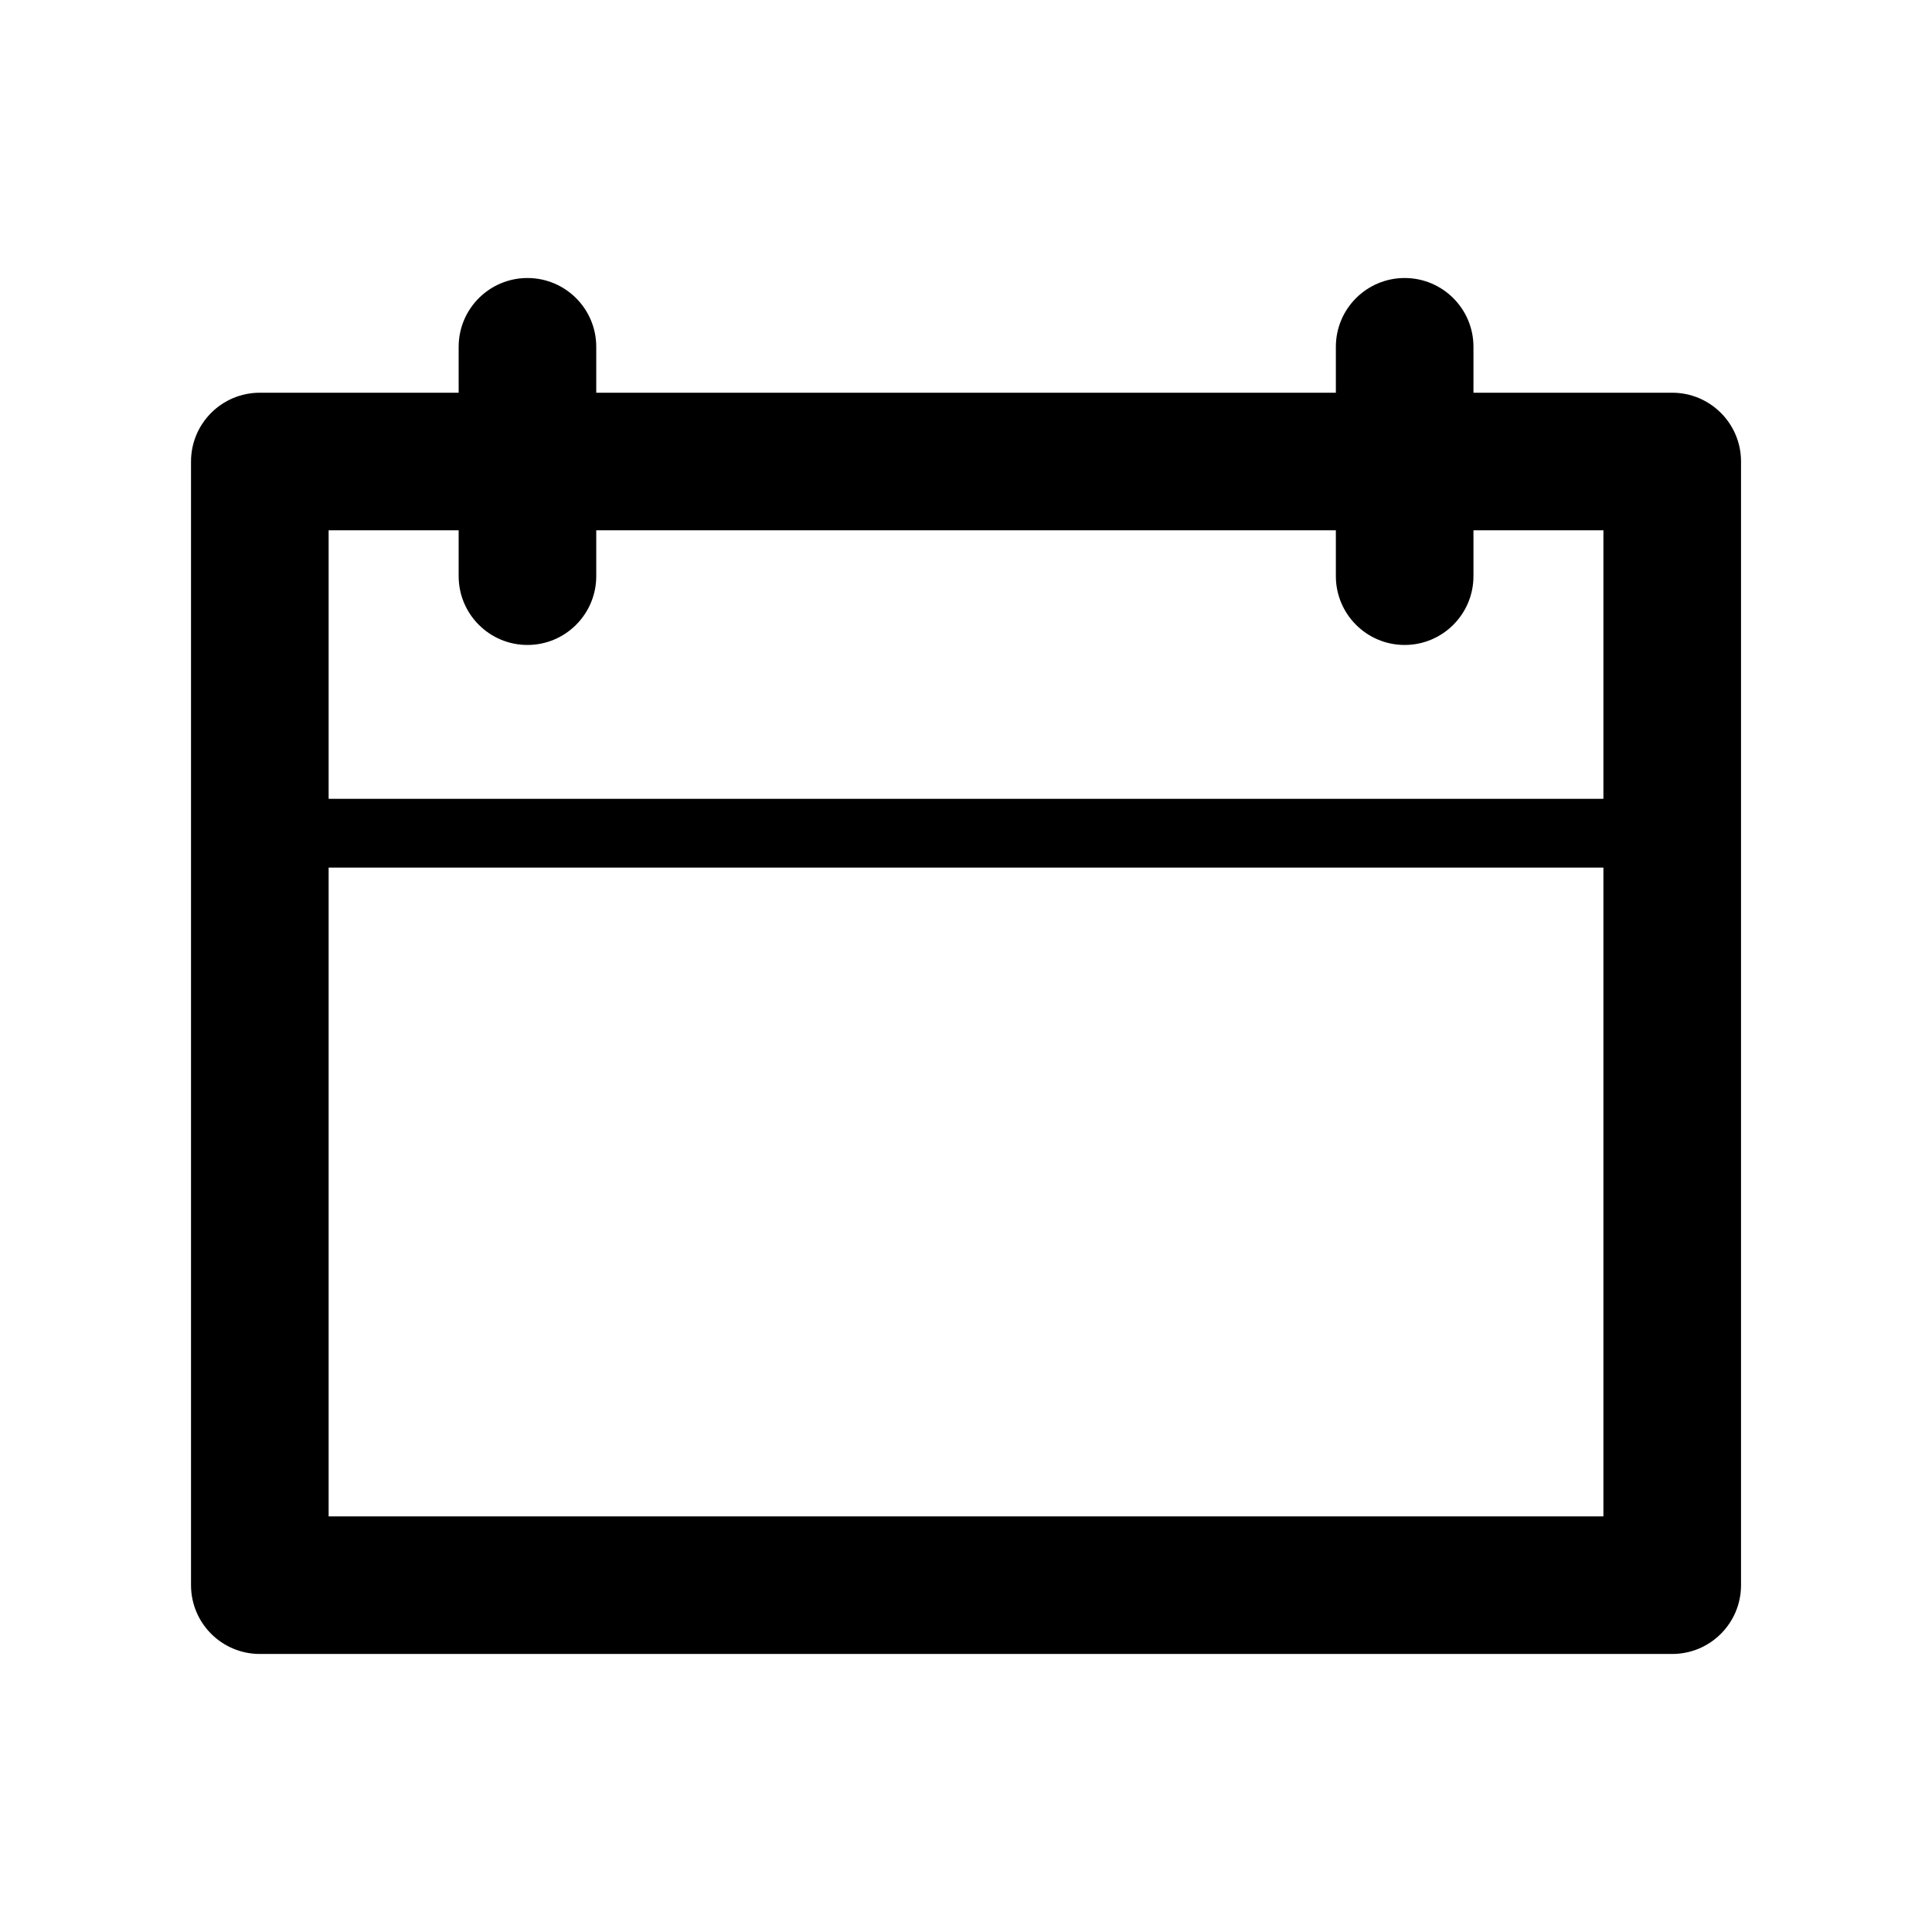 <?xml version="1.0" encoding="utf-8"?>
<!-- Generator: Adobe Illustrator 16.0.0, SVG Export Plug-In . SVG Version: 6.00 Build 0)  -->
<!DOCTYPE svg PUBLIC "-//W3C//DTD SVG 1.1//EN" "http://www.w3.org/Graphics/SVG/1.1/DTD/svg11.dtd">
<svg version="1.1" id="Layer_1" xmlns="http://www.w3.org/2000/svg" xmlns:xlink="http://www.w3.org/1999/xlink" x="0px" y="0px"
	 width="100px" height="100px" viewBox="0 0 100 100" enable-background="new 0 0 100 100" xml:space="preserve">
<g>
	<path d="M17.01,78.488h65.982V27.449H17.01V78.488z M86.553,85.609H13.449c-1.967,0-3.562-1.594-3.562-3.561v-58.16
		c0-1.967,1.596-3.561,3.562-3.561h73.104c1.967,0,3.562,1.594,3.562,3.561v58.16C90.115,84.016,88.52,85.609,86.553,85.609"/>
	<path d="M72.705,33.383c-1.967,0-3.561-1.596-3.561-3.561V17.951c0-1.967,1.594-3.561,3.561-3.561s3.561,1.594,3.561,3.561v11.871
		C76.266,31.787,74.672,33.383,72.705,33.383"/>
	<path d="M27.301,33.383c-1.967,0-3.561-1.596-3.561-3.561V17.951c0-1.967,1.594-3.561,3.561-3.561s3.561,1.594,3.561,3.561v11.871
		C30.861,31.787,29.268,33.383,27.301,33.383"/>
	<path d="M86.203,44.906H13.797c-0.984,0-1.783-0.797-1.783-1.779c0-0.984,0.799-1.779,1.783-1.779h72.406
		c0.986,0,1.783,0.795,1.783,1.779C87.986,44.109,87.189,44.906,86.203,44.906"/>
</g>
</svg>
